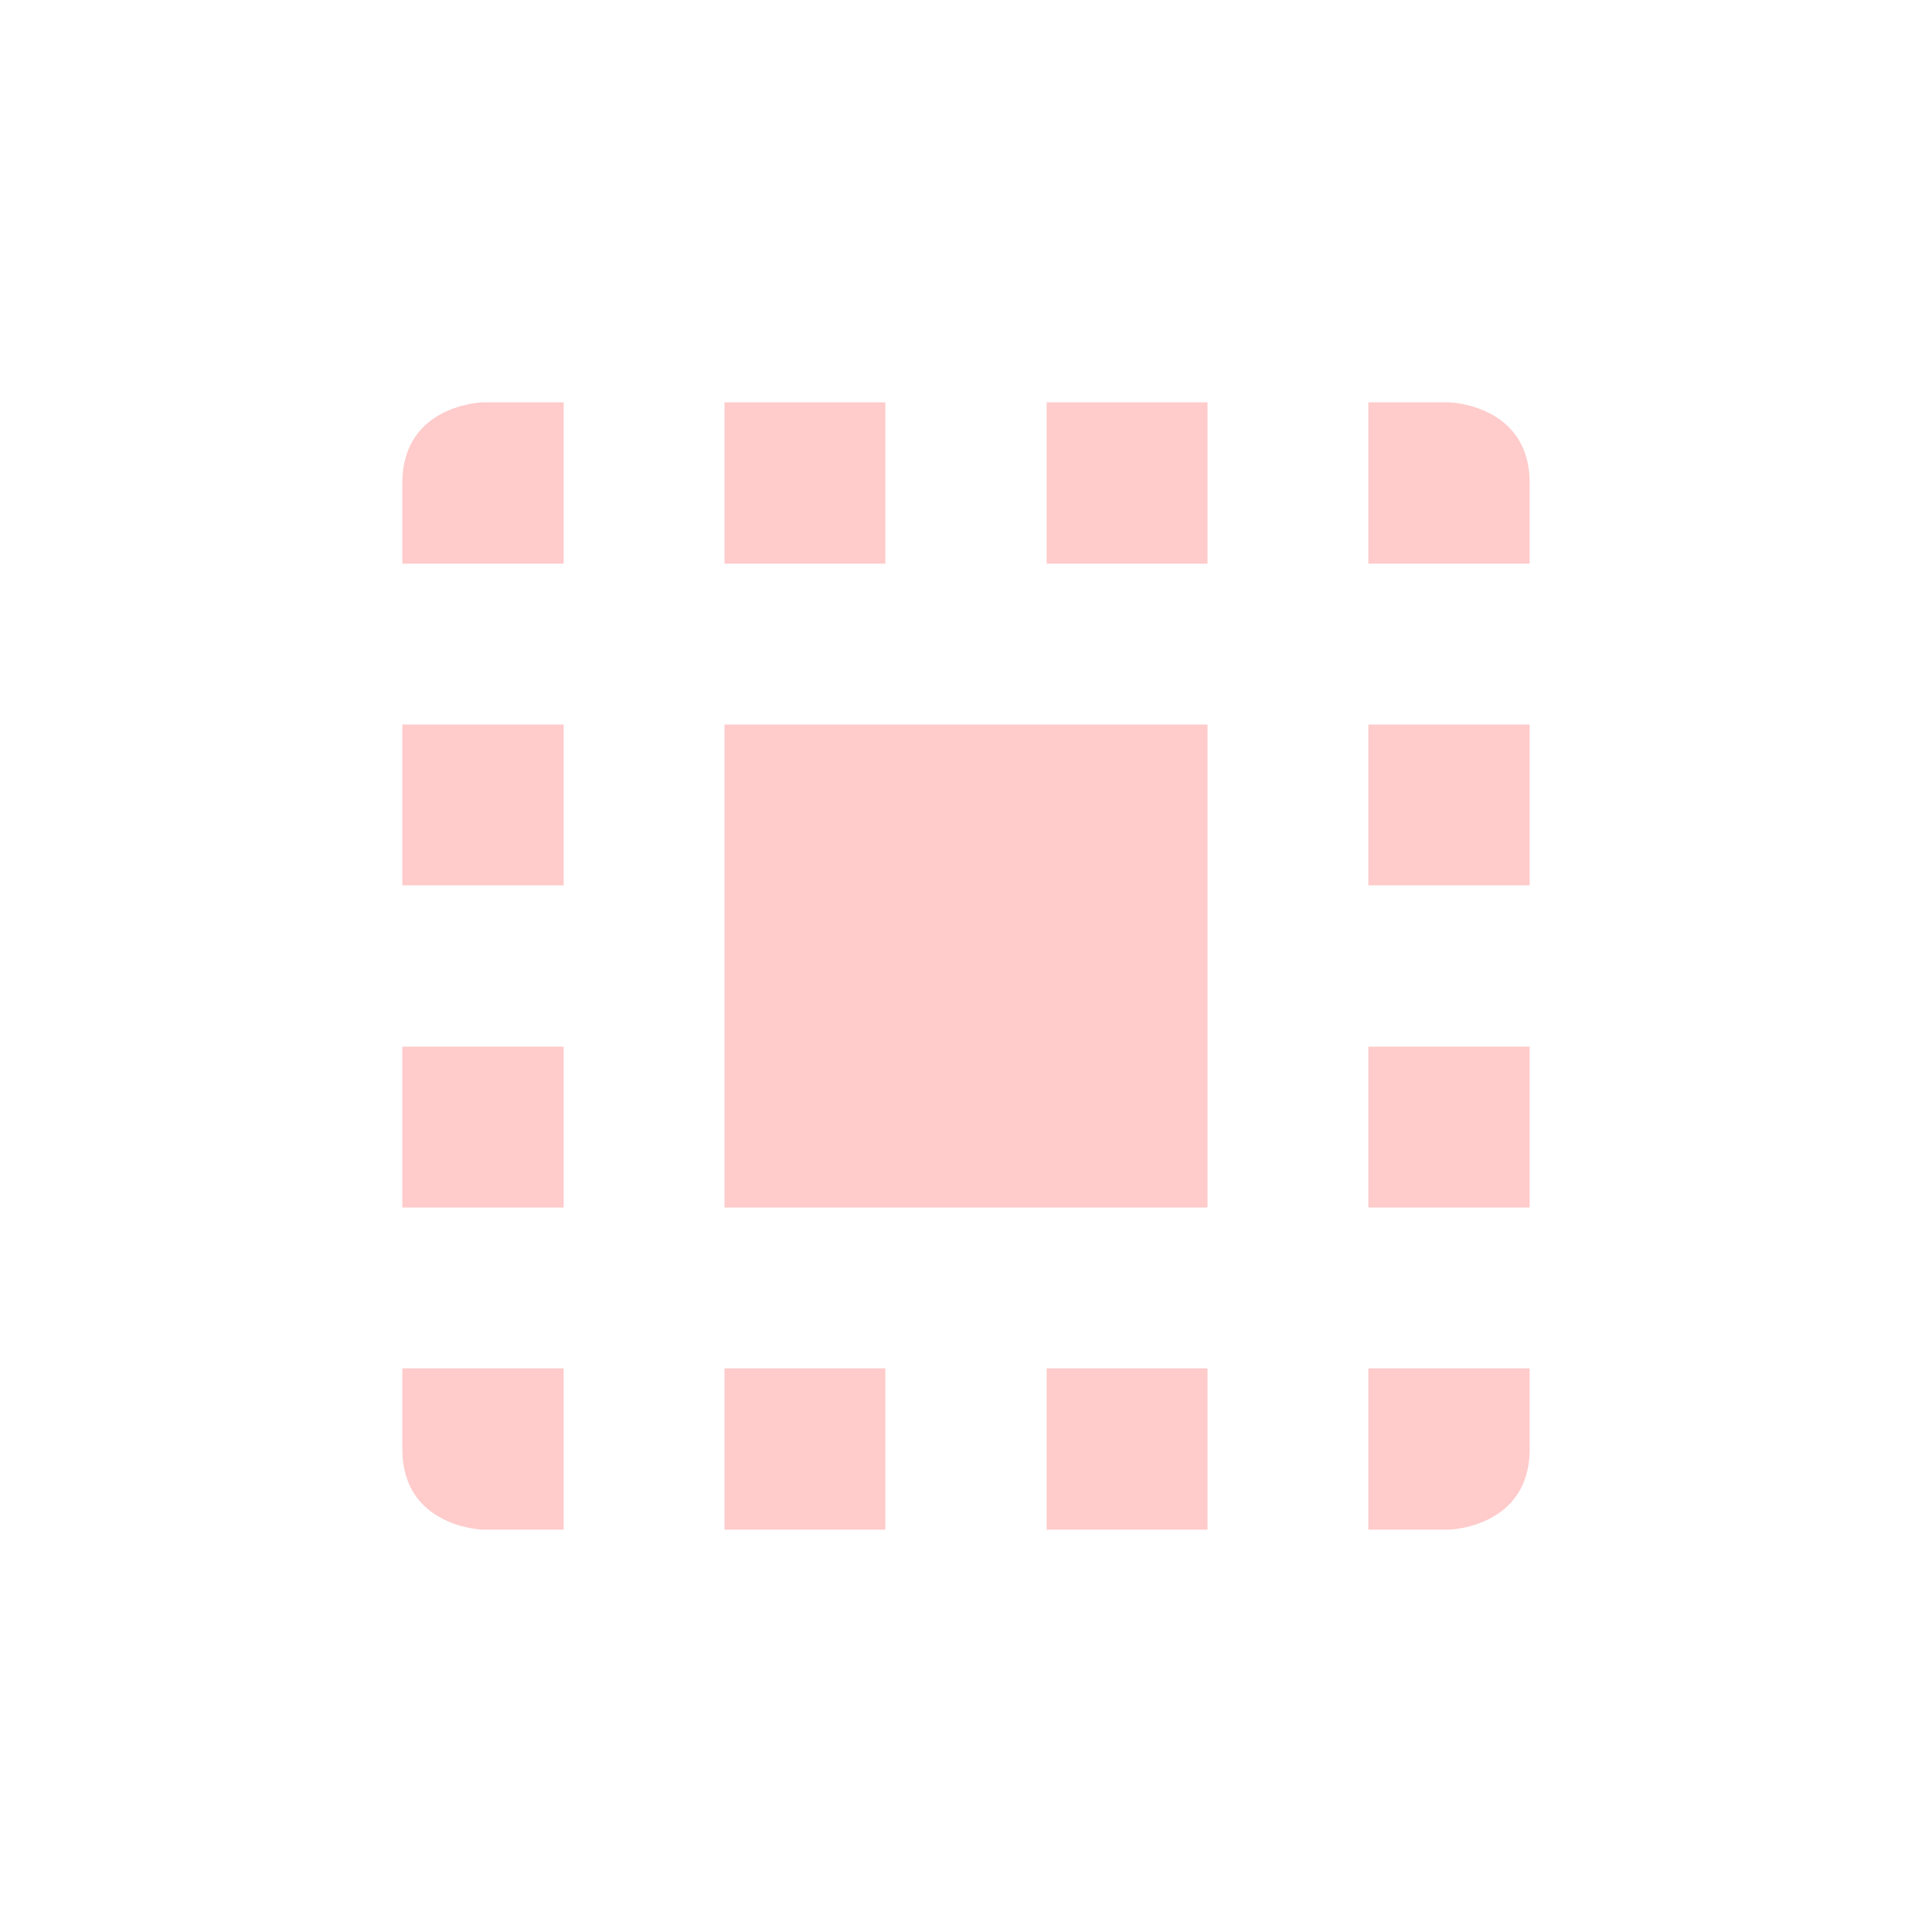 <svg xmlns="http://www.w3.org/2000/svg" xmlns:xlink="http://www.w3.org/1999/xlink" width="16" height="16" viewBox="0 0 16 16" version="1.1">
<defs>
<filter id="alpha" filterUnits="objectBoundingBox" x="0%" y="0%" width="100%" height="100%">
  <feColorMatrix type="matrix" in="SourceGraphic" values="0 0 0 0 1 0 0 0 0 1 0 0 0 0 1 0 0 0 1 0"/>
</filter>
<mask id="mask0">
  <g filter="url(#alpha)">
<rect x="0" y="0" width="16" height="16" style="fill:rgb(0%,0%,0%);fill-opacity:0.3;stroke:none;"/>
  </g>
</mask>
<clipPath id="clip1">
  <rect x="0" y="0" width="16" height="16"/>
</clipPath>
<g id="surface5" clip-path="url(#clip1)">
<path style=" stroke:none;fill-rule:nonzero;fill:rgb(100%,30.98%,30.98%);fill-opacity:1;" d="M 4 3.332 C 4 3.332 3.332 3.348 3.332 4 L 3.332 4.668 L 4.668 4.668 L 4.668 3.332 Z M 6 3.332 L 6 4.668 L 7.332 4.668 L 7.332 3.332 Z M 8.668 3.332 L 8.668 4.668 L 10 4.668 L 10 3.332 Z M 11.332 3.332 L 11.332 4.668 L 12.668 4.668 L 12.668 4 C 12.668 3.348 12 3.332 12 3.332 Z M 3.332 6 L 3.332 7.332 L 4.668 7.332 L 4.668 6 Z M 6 6 L 6 10 L 10 10 L 10 6 Z M 11.332 6 L 11.332 7.332 L 12.668 7.332 L 12.668 6 Z M 3.332 8.668 L 3.332 10 L 4.668 10 L 4.668 8.668 Z M 11.332 8.668 L 11.332 10 L 12.668 10 L 12.668 8.668 Z M 3.332 11.332 L 3.332 12 C 3.332 12.652 4 12.668 4 12.668 L 4.668 12.668 L 4.668 11.332 Z M 6 11.332 L 6 12.668 L 7.332 12.668 L 7.332 11.332 Z M 8.668 11.332 L 8.668 12.668 L 10 12.668 L 10 11.332 Z M 11.332 11.332 L 11.332 12.668 L 12 12.668 C 12 12.668 12.668 12.652 12.668 12 L 12.668 11.332 Z M 11.332 11.332 "/>
</g>
</defs>
<g id="surface1">
<use xlink:href="#surface5" mask="url(#mask0)"/>
</g>
</svg>
